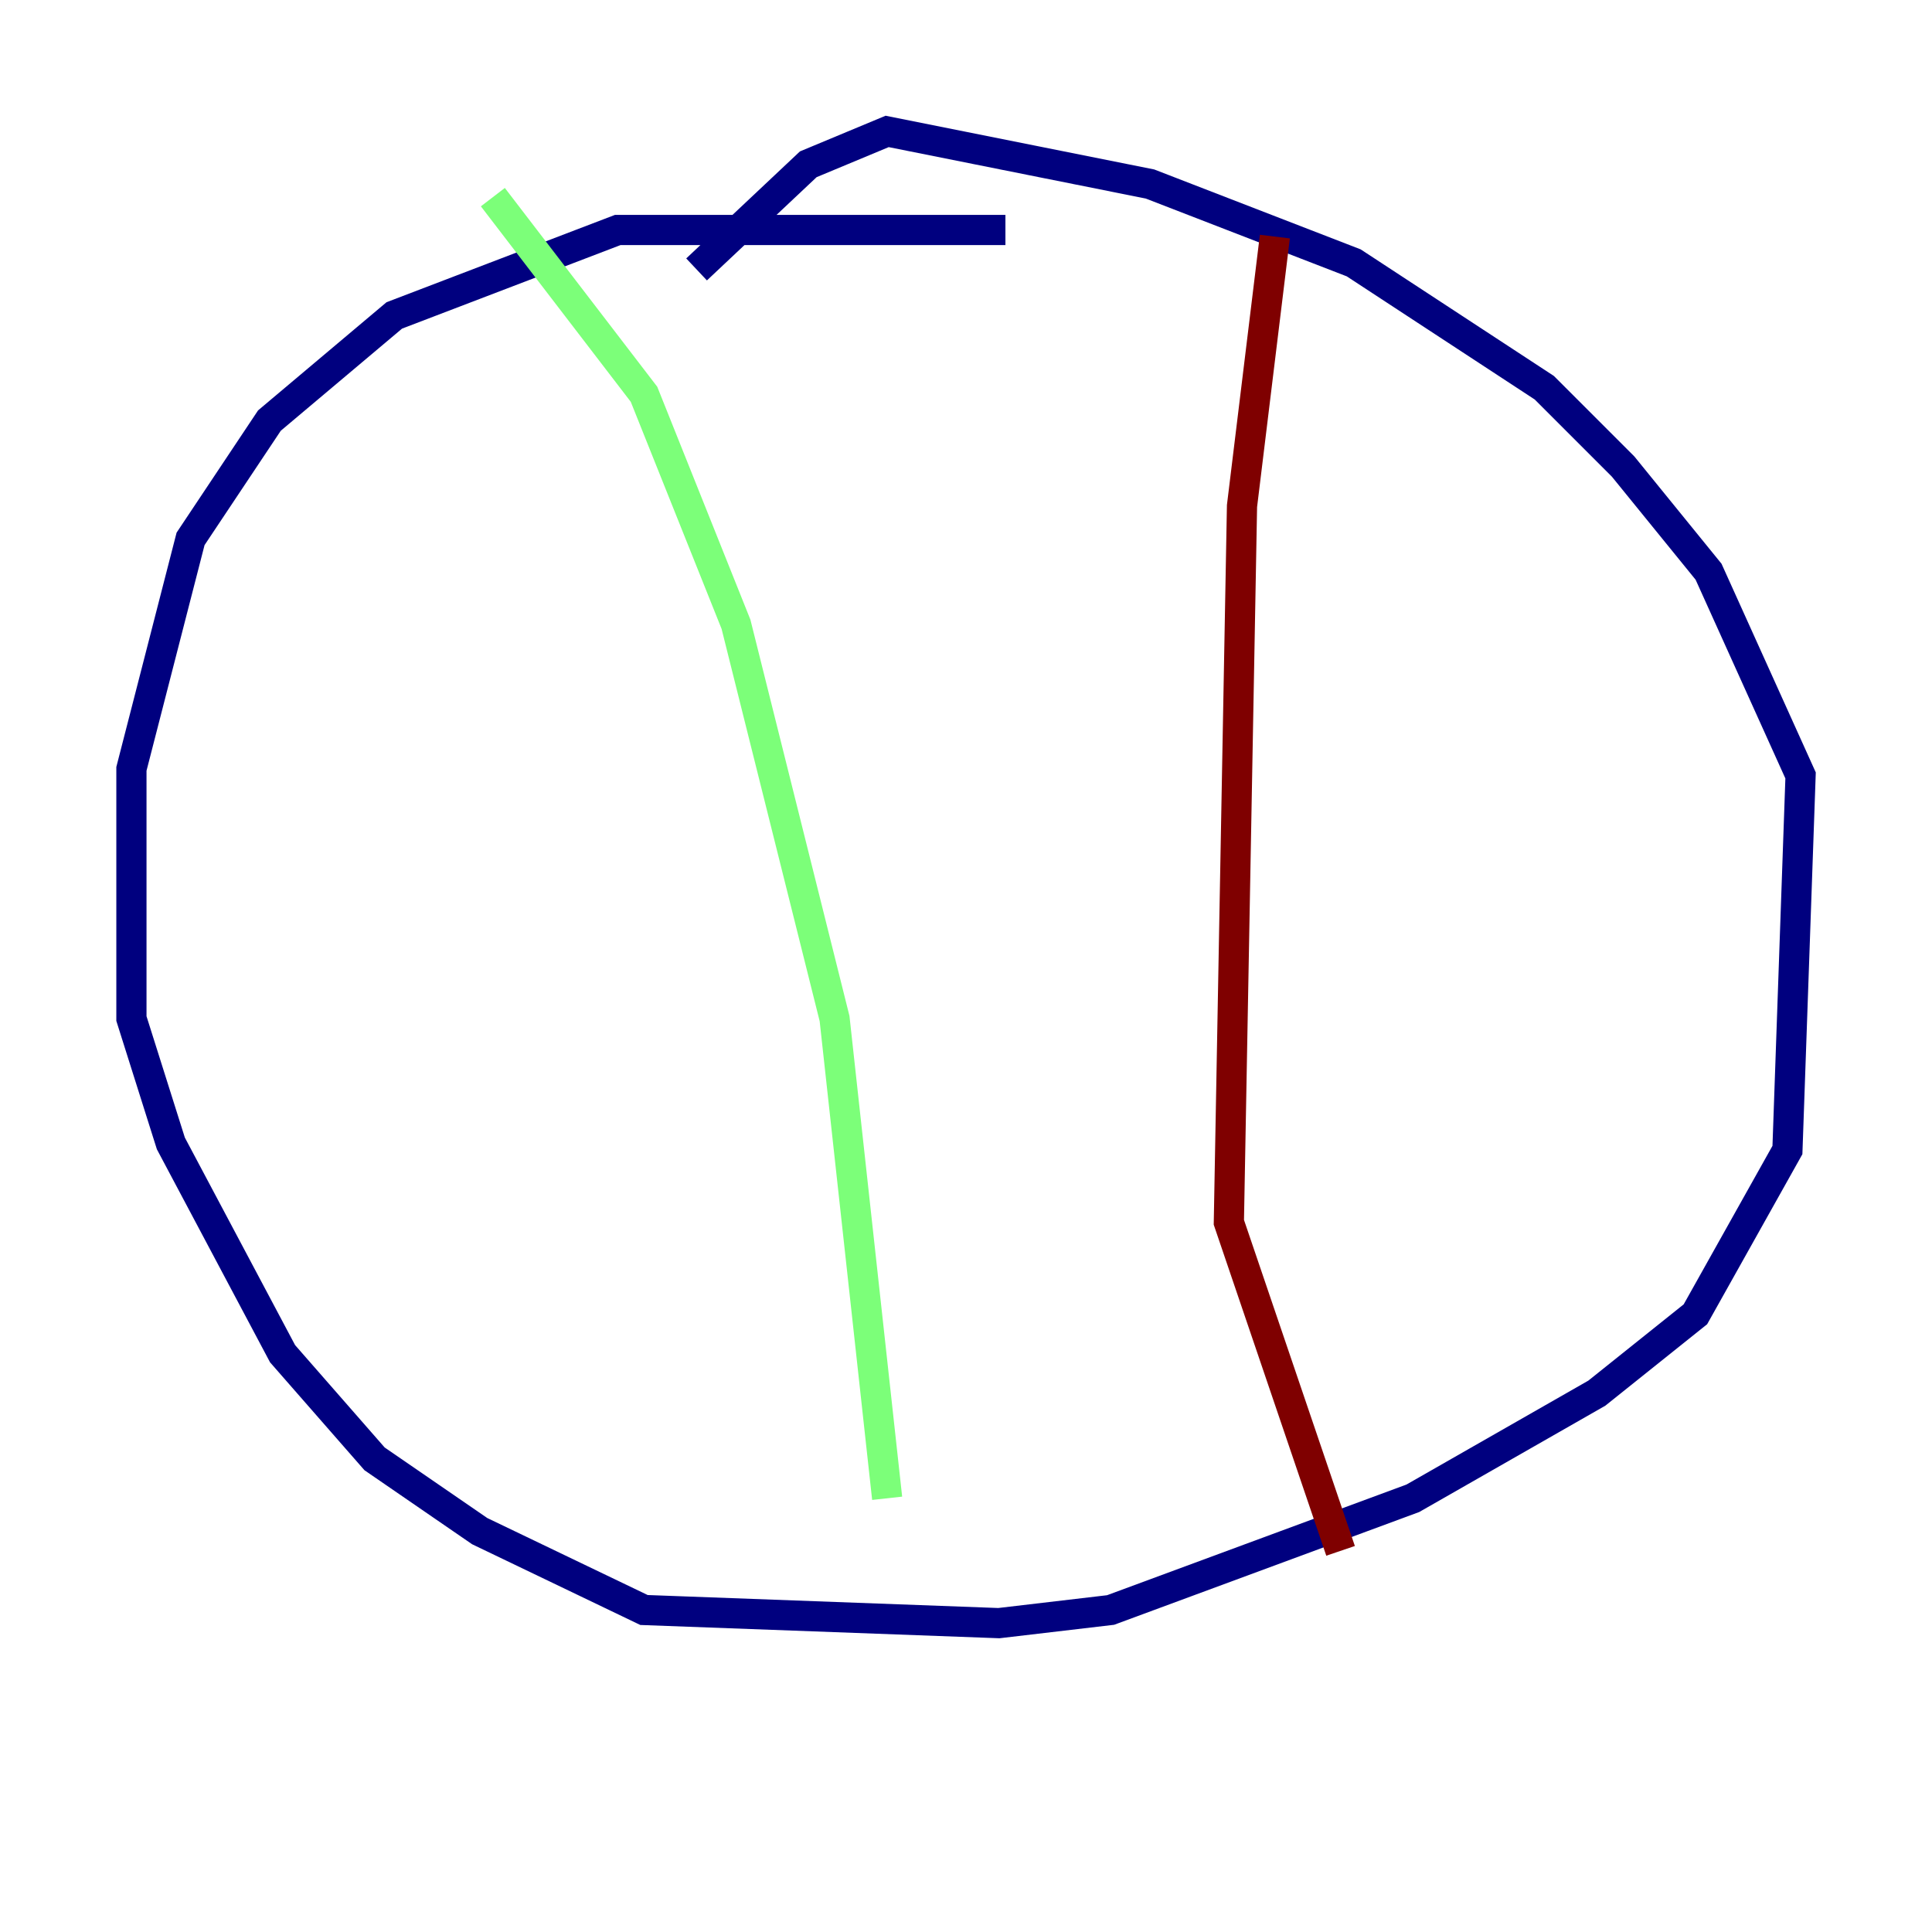 <?xml version="1.0" encoding="utf-8" ?>
<svg baseProfile="tiny" height="128" version="1.2" viewBox="0,0,128,128" width="128" xmlns="http://www.w3.org/2000/svg" xmlns:ev="http://www.w3.org/2001/xml-events" xmlns:xlink="http://www.w3.org/1999/xlink"><defs /><polyline fill="none" points="66.612,15.238 40.925,15.238 26.122,20.898 17.85,27.864 12.626,35.701 8.707,50.939 8.707,67.483 11.32,75.755 18.721,89.687 24.816,96.653 31.782,101.442 42.667,106.667 66.177,107.537 73.578,106.667 93.605,99.265 105.796,92.299 112.326,87.075 118.422,76.191 119.293,51.374 113.197,37.878 107.537,30.912 102.313,25.687 89.687,17.415 76.191,12.191 58.776,8.707 53.551,10.884 46.15,17.85" stroke="#00007f" stroke-width="2" /><polyline fill="none" points="32.653,13.061 42.667,26.122 48.762,41.361 55.292,67.483 58.776,99.265" stroke="#7cff79" stroke-width="2" /><polyline fill="none" points="84.463,15.674 82.286,33.524 81.415,80.98 88.816,102.748" stroke="#7f0000" stroke-width="2" /></svg>